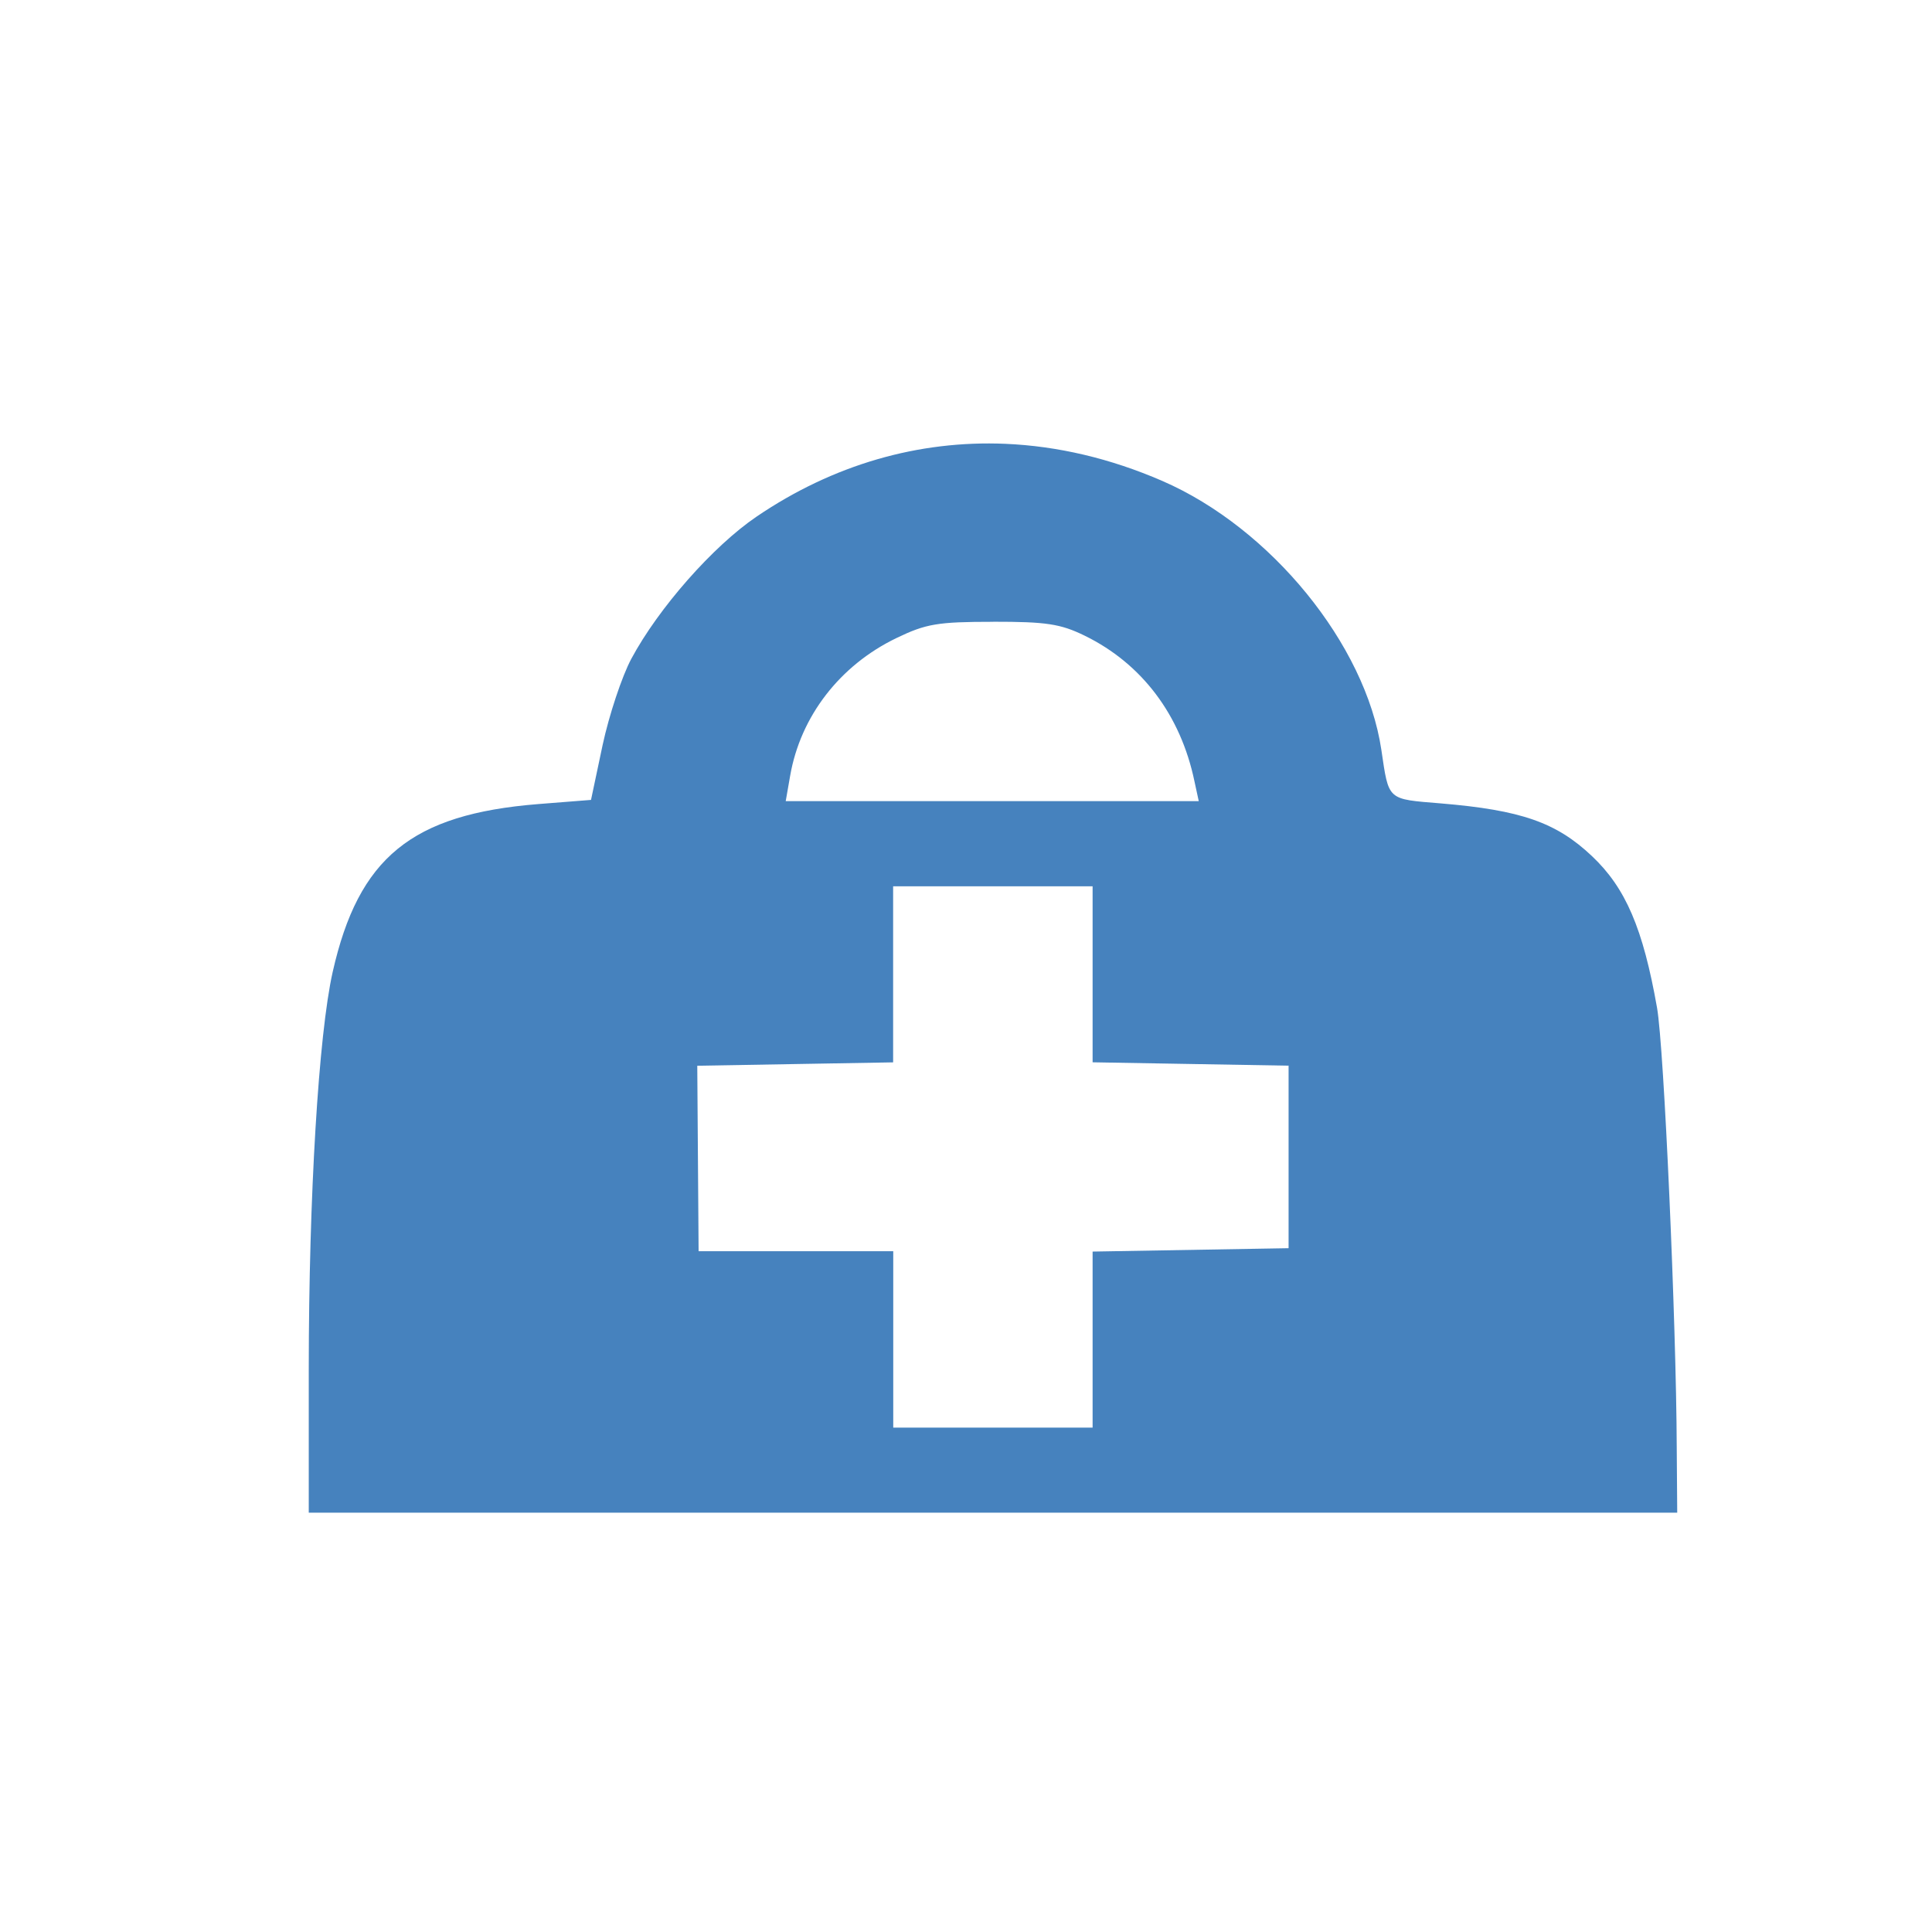 <?xml version="1.0" encoding="UTF-8" standalone="no"?>
<!-- Created with Inkscape (http://www.inkscape.org/) -->

<svg
   xmlns:dc="http://purl.org/dc/elements/1.1/"
   xmlns:cc="http://creativecommons.org/ns#"
   xmlns:rdf="http://www.w3.org/1999/02/22-rdf-syntax-ns#"
   xmlns:svg="http://www.w3.org/2000/svg"
   xmlns="http://www.w3.org/2000/svg"
   xmlns:sodipodi="http://sodipodi.sourceforge.net/DTD/sodipodi-0.dtd"
   xmlns:inkscape="http://www.inkscape.org/namespaces/inkscape"
   width="32"
   height="32"
   id="svg13931"
   version="1.1"
   inkscape:version="0.91 r13725"
   viewBox="0 0 32 32"
   sodipodi:docname="health_doctor.svg">
  <defs
     id="defs13933" />
  <sodipodi:namedview
     id="base"
     pagecolor="#ffffff"
     bordercolor="#666666"
     borderopacity="1.0"
     inkscape:pageopacity="0.0"
     inkscape:pageshadow="2"
     inkscape:zoom="20"
     inkscape:cx="11.871489"
     inkscape:cy="16"
     inkscape:current-layer="layer1"
     showgrid="true"
     inkscape:grid-bbox="true"
     inkscape:document-units="px"
     inkscape:window-width="1920"
     inkscape:window-height="1018"
     inkscape:window-x="-8"
     inkscape:window-y="-8"
     inkscape:window-maximized="1" />
  <g
     id="layer1"
     inkscape:label="Layer 1"
     inkscape:groupmode="layer">
    <path
       inkscape:connector-curvature="0"
       d="m 16.654,7.351 c -1.441,-0.061 -2.855,0.344 -4.123,1.206 -0.723,0.491 -1.624,1.515 -2.074,2.354 -0.155,0.289 -0.369,0.933 -0.476,1.43 L 9.789,13.249 8.915,13.318 C 6.817,13.486 5.938,14.203 5.51,16.1 5.277,17.136 5.115,19.813 5.114,22.664 l 0,2.391 11.333,0 11.333,0 -0.008,-1.083 c -0.008,-2.079 -0.211,-6.629 -0.326,-7.279 -0.232,-1.315 -0.52,-1.986 -1.078,-2.513 -0.59,-0.558 -1.173,-0.762 -2.502,-0.873 -0.897,-0.074 -0.861,-0.04 -0.987,-0.891 C 22.618,10.674 21.049,8.747 19.252,7.966 18.391,7.592 17.517,7.388 16.652,7.351 Z m -0.202,2.947 c 0.879,-7.69e-4 1.115,0.036 1.512,0.23 0.949,0.463 1.591,1.315 1.82,2.413 l 0.071,0.328 -3.423,0 -3.418,0 0.074,-0.423 c 0.172,-0.982 0.822,-1.825 1.758,-2.277 0.493,-0.238 0.685,-0.27 1.606,-0.27 z m -1.657,4.382 1.652,0 1.65,0 0,1.458 0,1.457 1.623,0.028 1.623,0.028 0,3.023 -1.623,0.028 -1.623,0.028 0,1.458 0,0 0,1.458 -1.652,0 -1.65,0 0,-1.461 0,-1.461 -1.653,0 -1.571,0 -0.022,-3.072 1.623,-0.028 1.621,-0.028 0,-1.457 0,-1.458 z"
       id="path10830"
       style="fill:#4682be;fill-opacity:1" />
  </g>
</svg>
